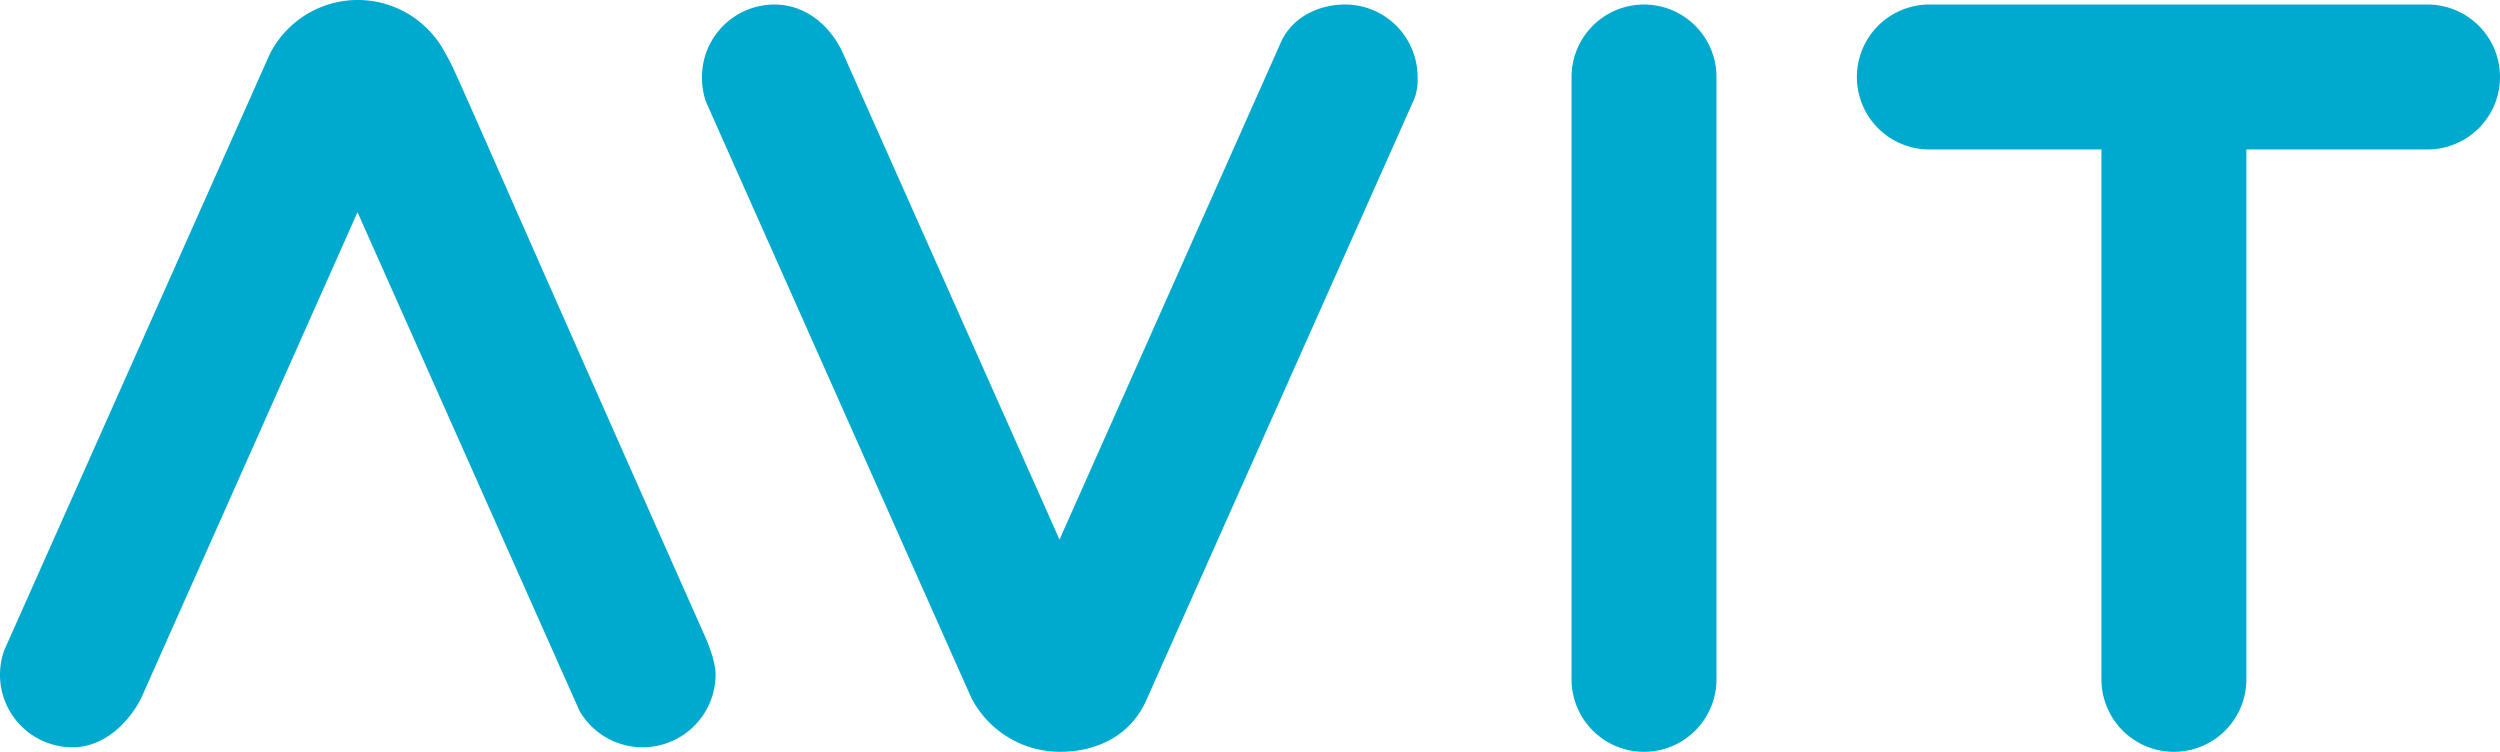 <svg xmlns="http://www.w3.org/2000/svg" width="552" height="166" viewBox="0 0 552 166">
  <g id="Group_1" data-name="Group 1" transform="translate(-212 -337)">
    <path id="Path_3" data-name="Path 3" d="M0,149V16a16,16,0,1,1,32,0V149a16,16,0,0,1-32,0Z" transform="translate(559 338)" fill="#00a9ce"/>
    <path id="Path_4" data-name="Path 4" d="M54,149V32H16A16,16,0,0,1,16,0H126a16,16,0,0,1,0,32H86V149a16,16,0,0,1-32,0Z" transform="translate(622 338)" fill="#00a9ce"/>
    <path id="Path_2" data-name="Path 2" d="M59.468,153.083h0L.9,21.533h0A16.118,16.118,0,0,1,0,16,16,16,0,0,1,16,0c6.973,0,12.406,4.772,15.1,10.684L78.939,118.141,127.976,8h0c2.48-5.158,8.077-8,14.024-8a16,16,0,0,1,16,16,11.331,11.331,0,0,1-.8,5.011L98.164,153.48C94.7,161.4,87.255,165,79,165A22.042,22.042,0,0,1,59.468,153.083Z" transform="translate(367 338)" fill="#00a9ce"/>
    <path id="Path_1" data-name="Path 1" d="M127.976,157h0L78.939,46.859,31.1,154.314C28.309,159.633,22.974,165,16,165A16.01,16.01,0,0,1,.97,143.5h0L59.559,11.957h0a21.777,21.777,0,0,1,38.653-.428c3.088,5.46,1.043,2.112,57.747,129.644.764,1.761,2.115,5.561,2.042,7.827a16.106,16.106,0,0,1-30.024,8Z" transform="translate(212 337)" fill="#00a9ce"/>
  </g>
</svg>
